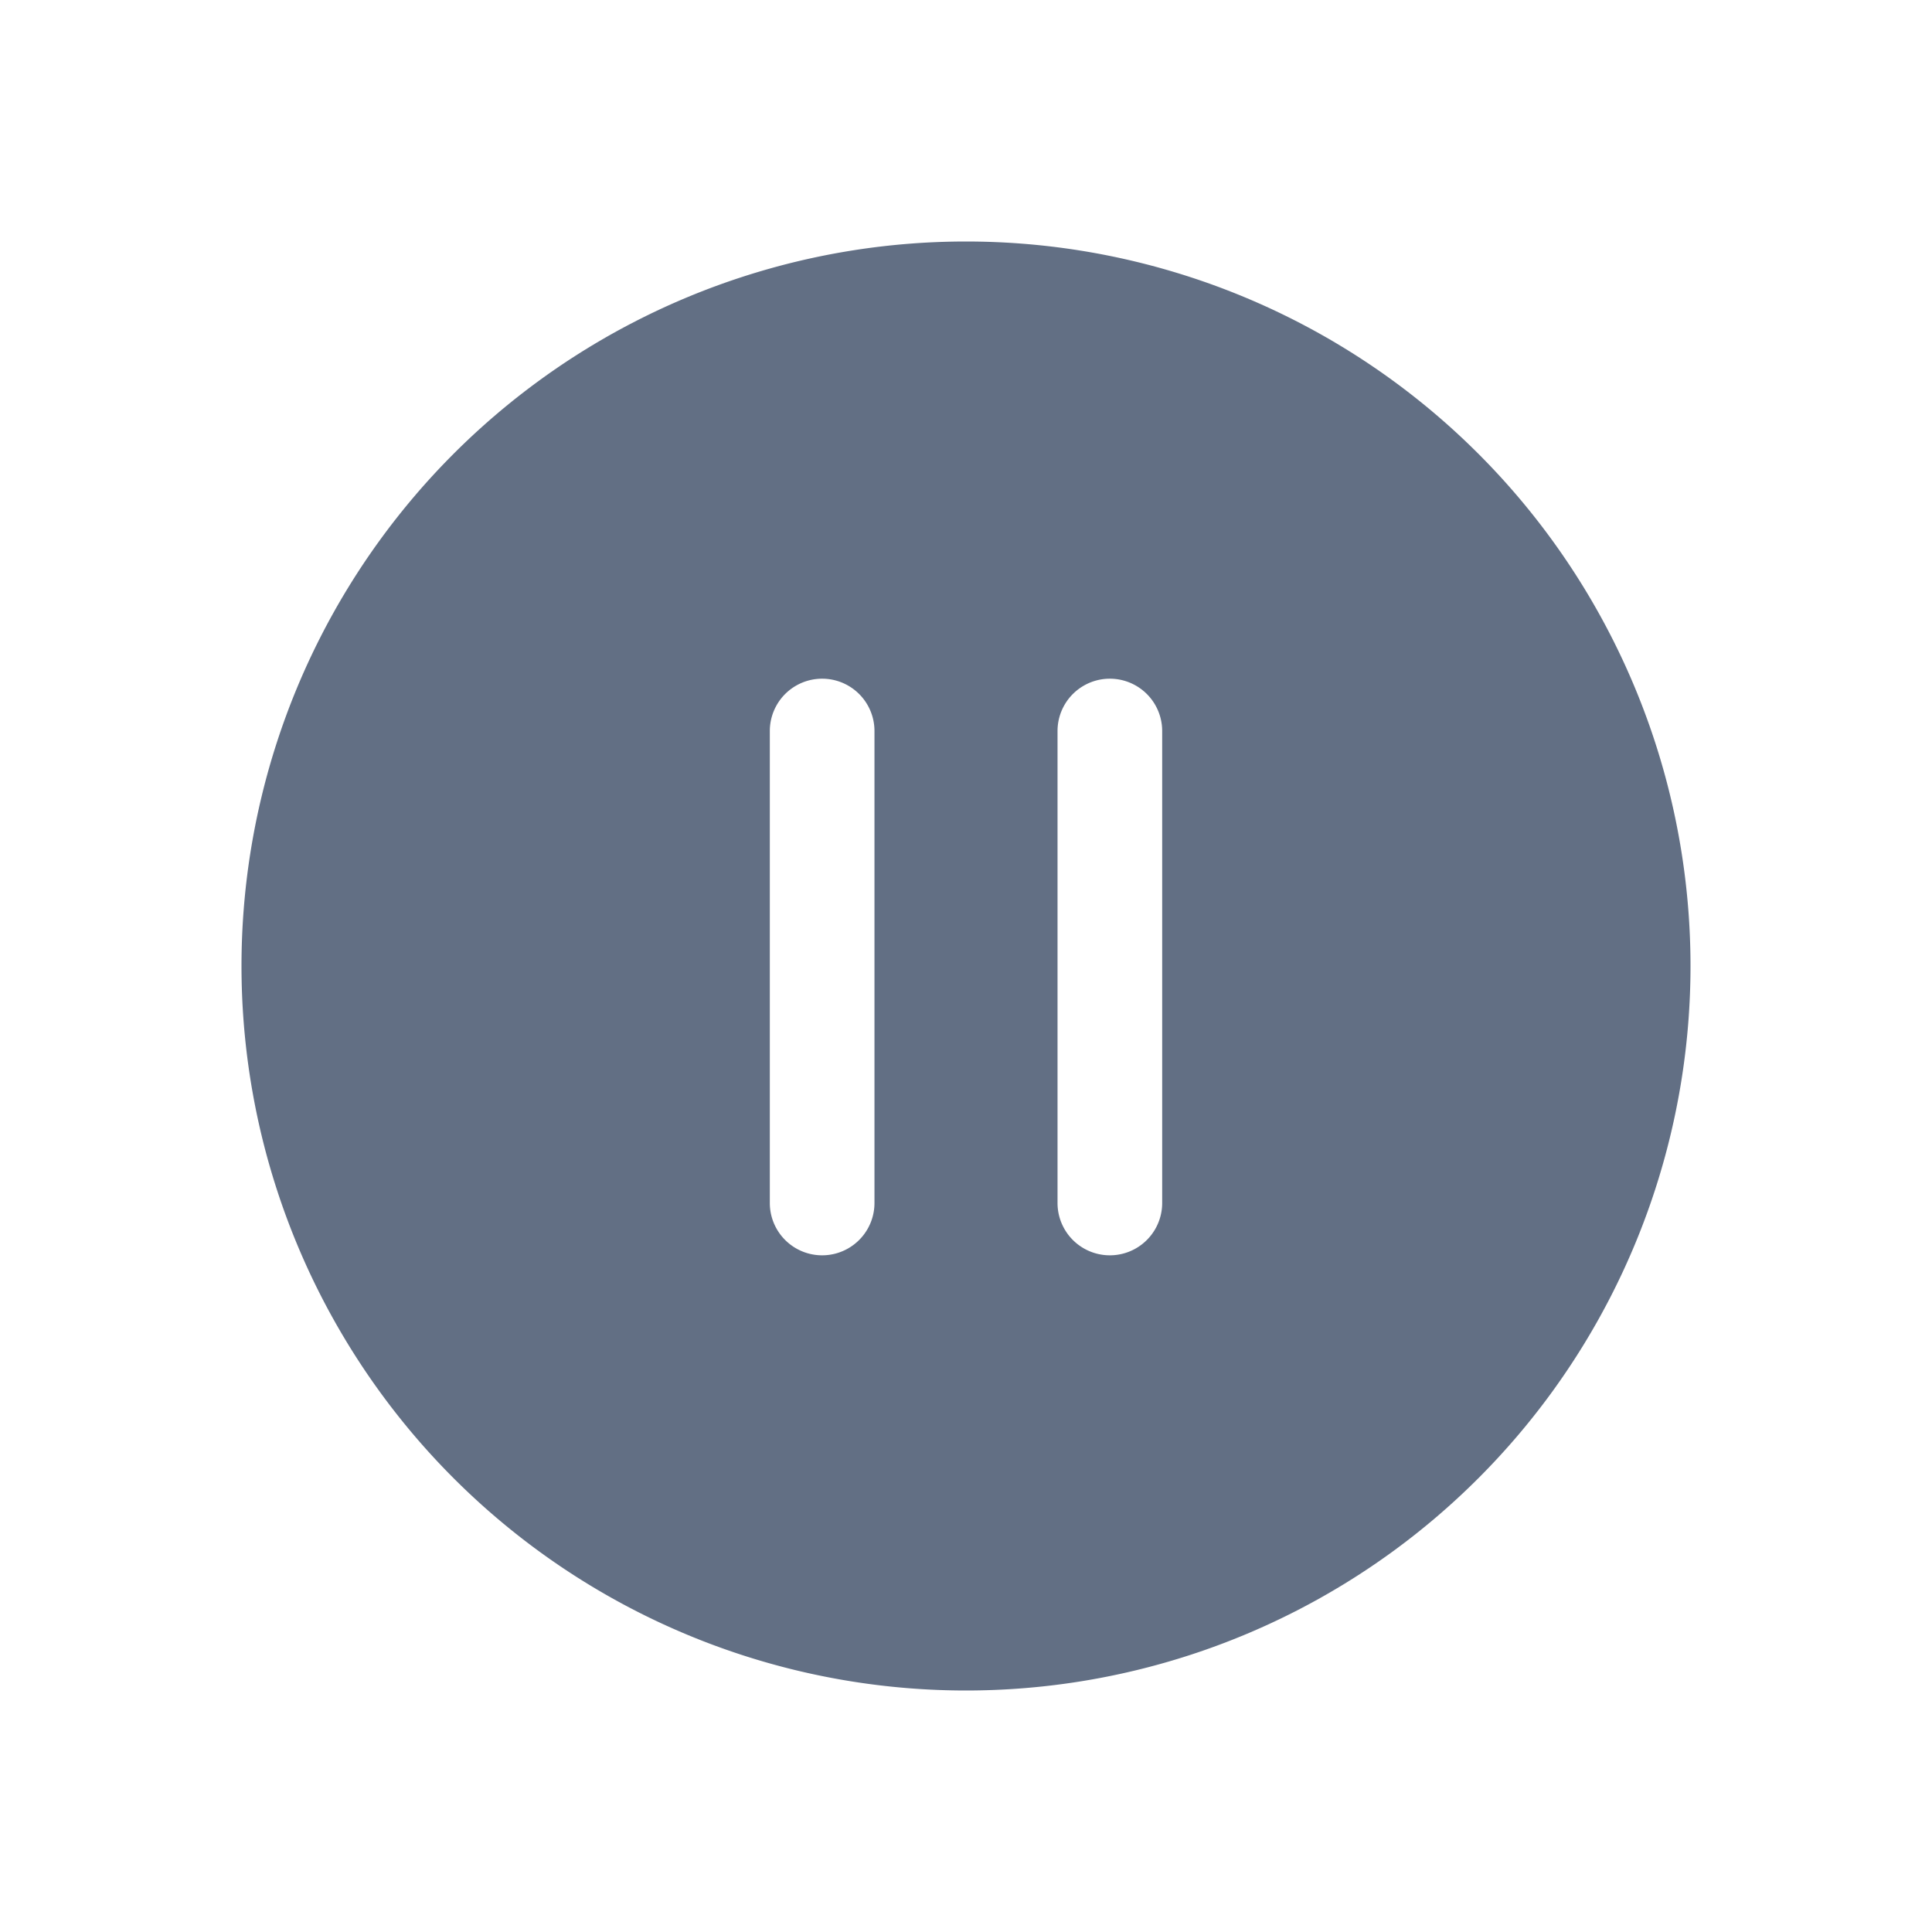<svg viewBox="0 0 24 24" fill="none" xmlns="http://www.w3.org/2000/svg"><path fill-rule="evenodd" clip-rule="evenodd" d="M21 12a9 9 0 11-18 0 9 9 0 0118 0zM10.863 9.081a.65.65 0 10-1.3 0v5.863a.65.65 0 001.3 0V9.081zm3.574 0a.65.65 0 10-1.3 0v5.863a.65.65 0 001.3 0V9.081z" fill="#626F84"/></svg>